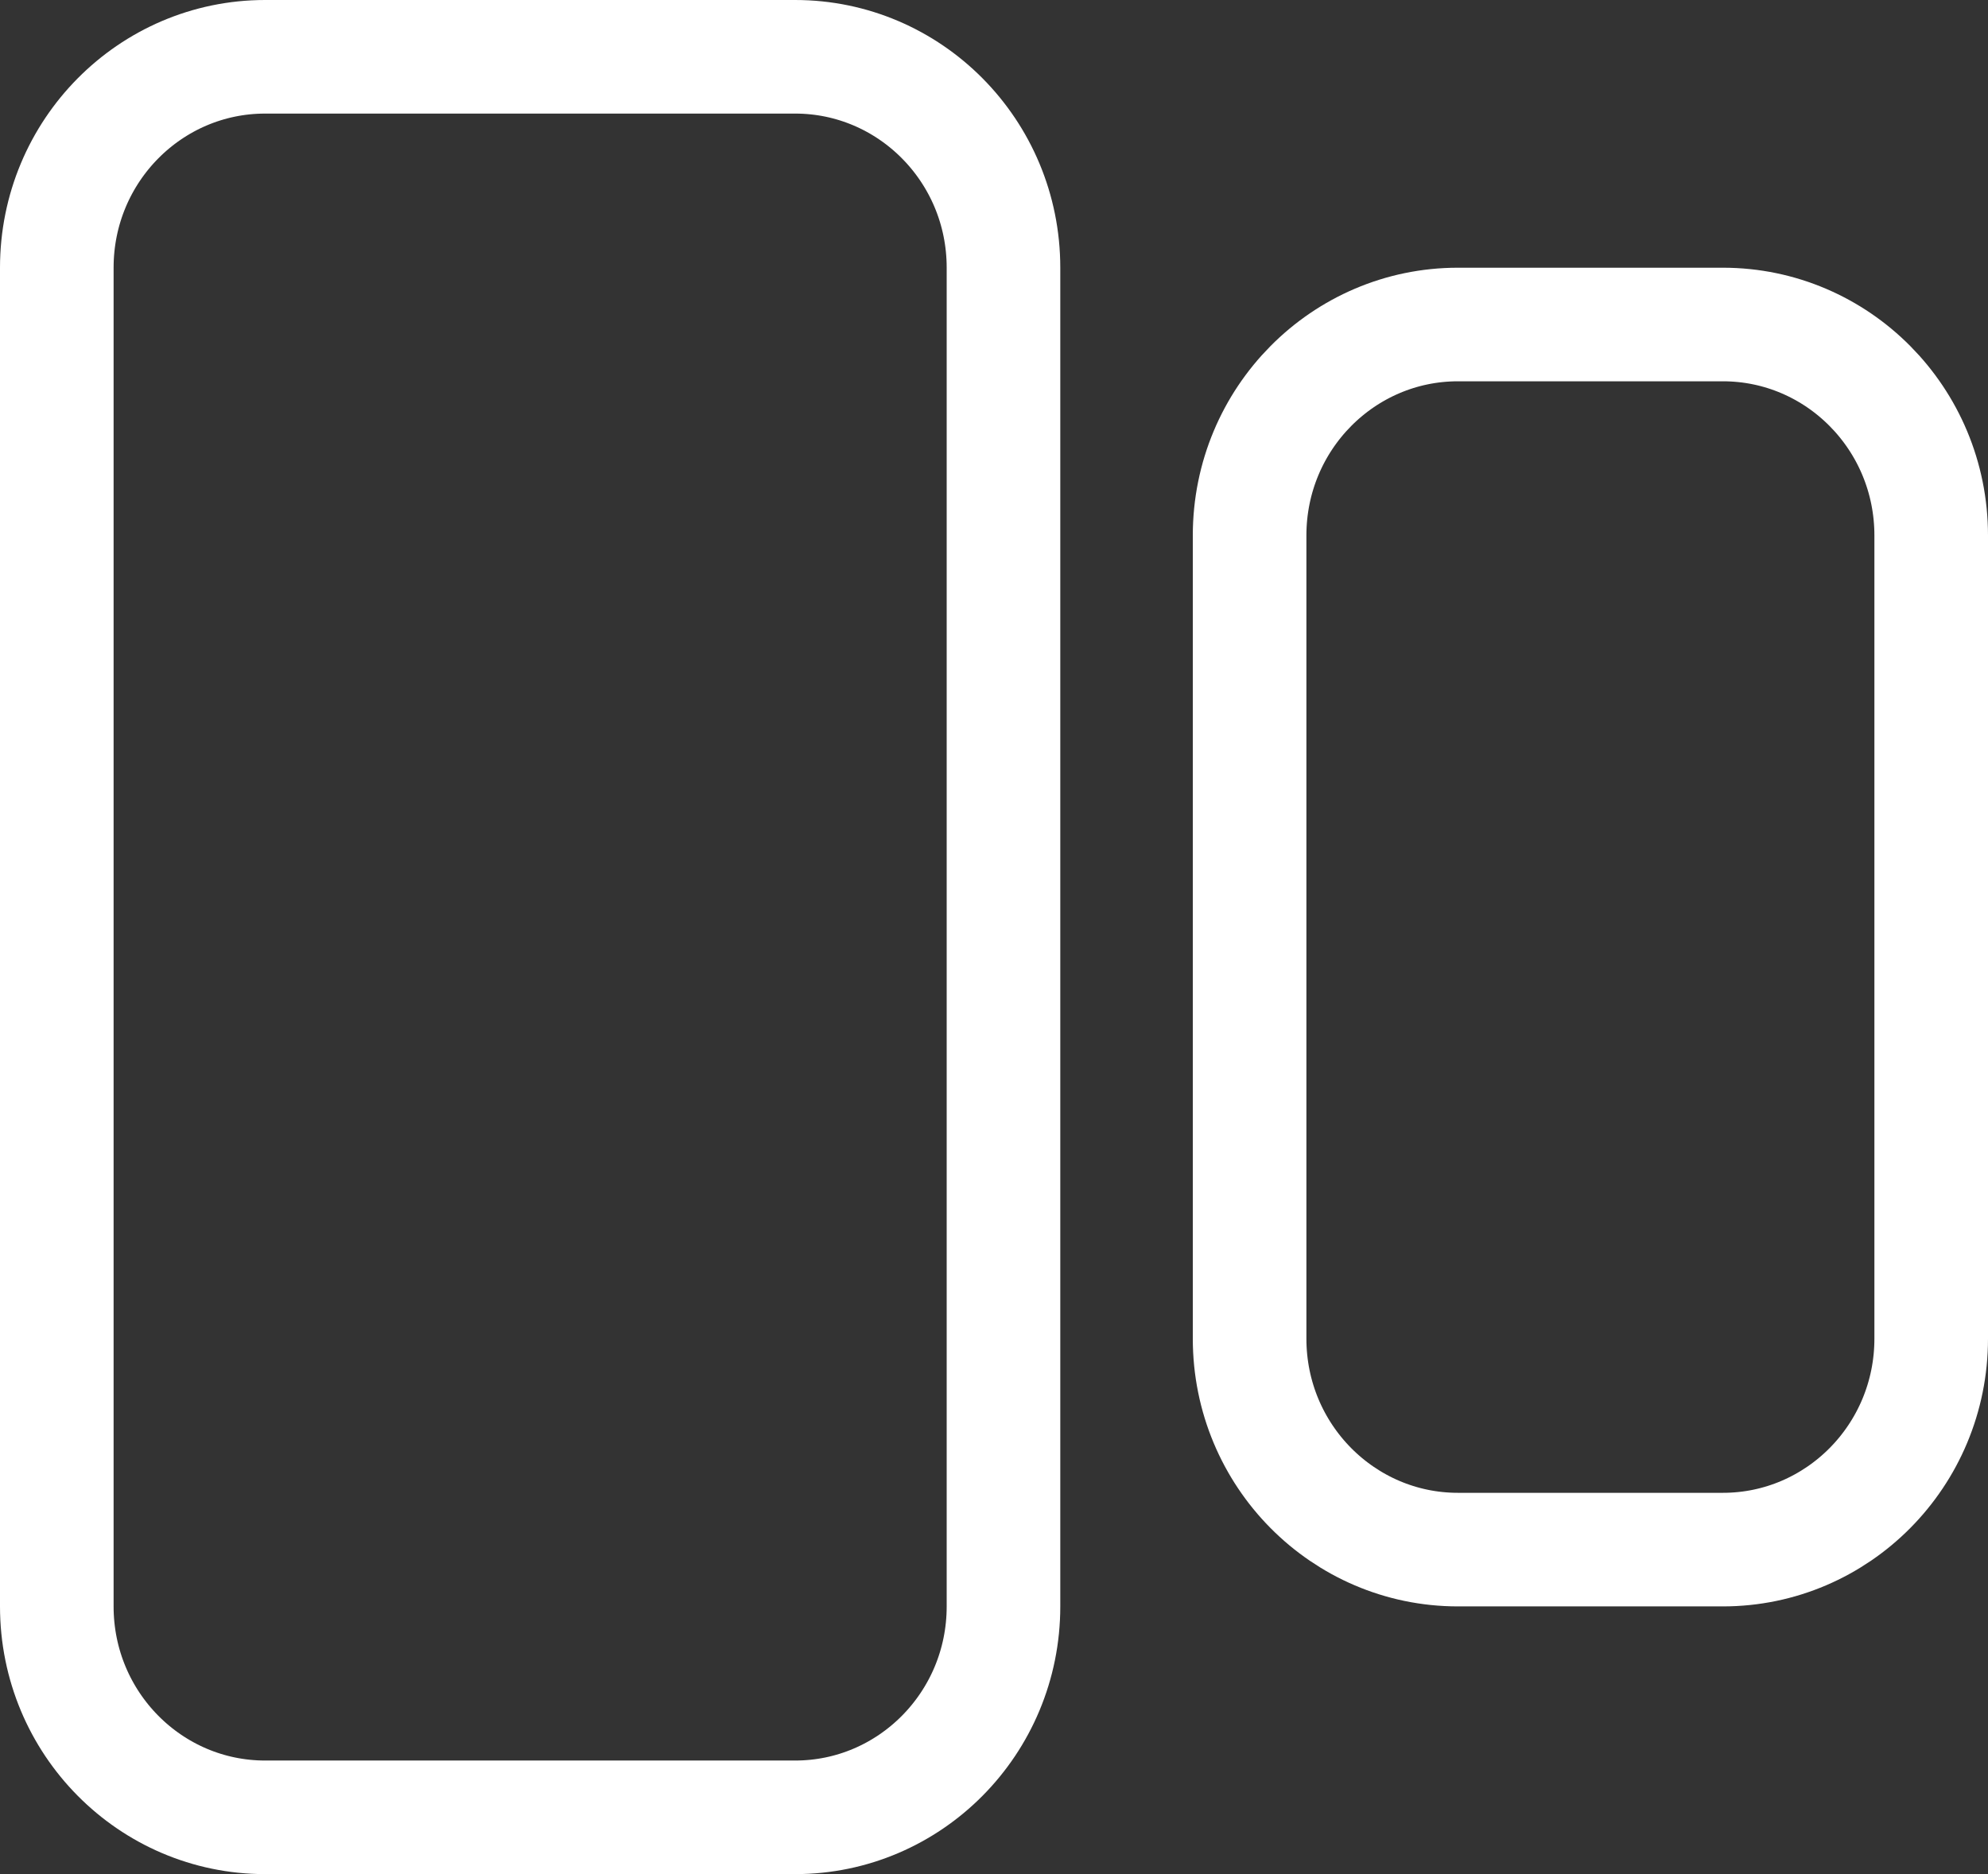 <svg width="35" height="33" viewBox="0 0 35 33" fill="none" xmlns="http://www.w3.org/2000/svg">
<rect x="0" y="0" width="35" height="33" fill="#333333" stroke="none"/>
<path id="flows" d="M1 4.714C1 2.653 2.651 1 4.667 1H14C16.015 1 17.667 2.653 17.667 4.714V28.286C17.667 30.347 16.015 32 14 32H4.667C2.651 32 1 30.347 1 28.286V4.714ZM22 9.429C22 7.368 23.651 5.714 25.667 5.714H30.333C32.349 5.714 34 7.368 34 9.429V23.571C34 25.632 32.349 27.286 30.333 27.286H25.667C23.651 27.286 22 25.632 22 23.571V9.429Z" stroke="white" stroke-width="2"/>
</svg>
